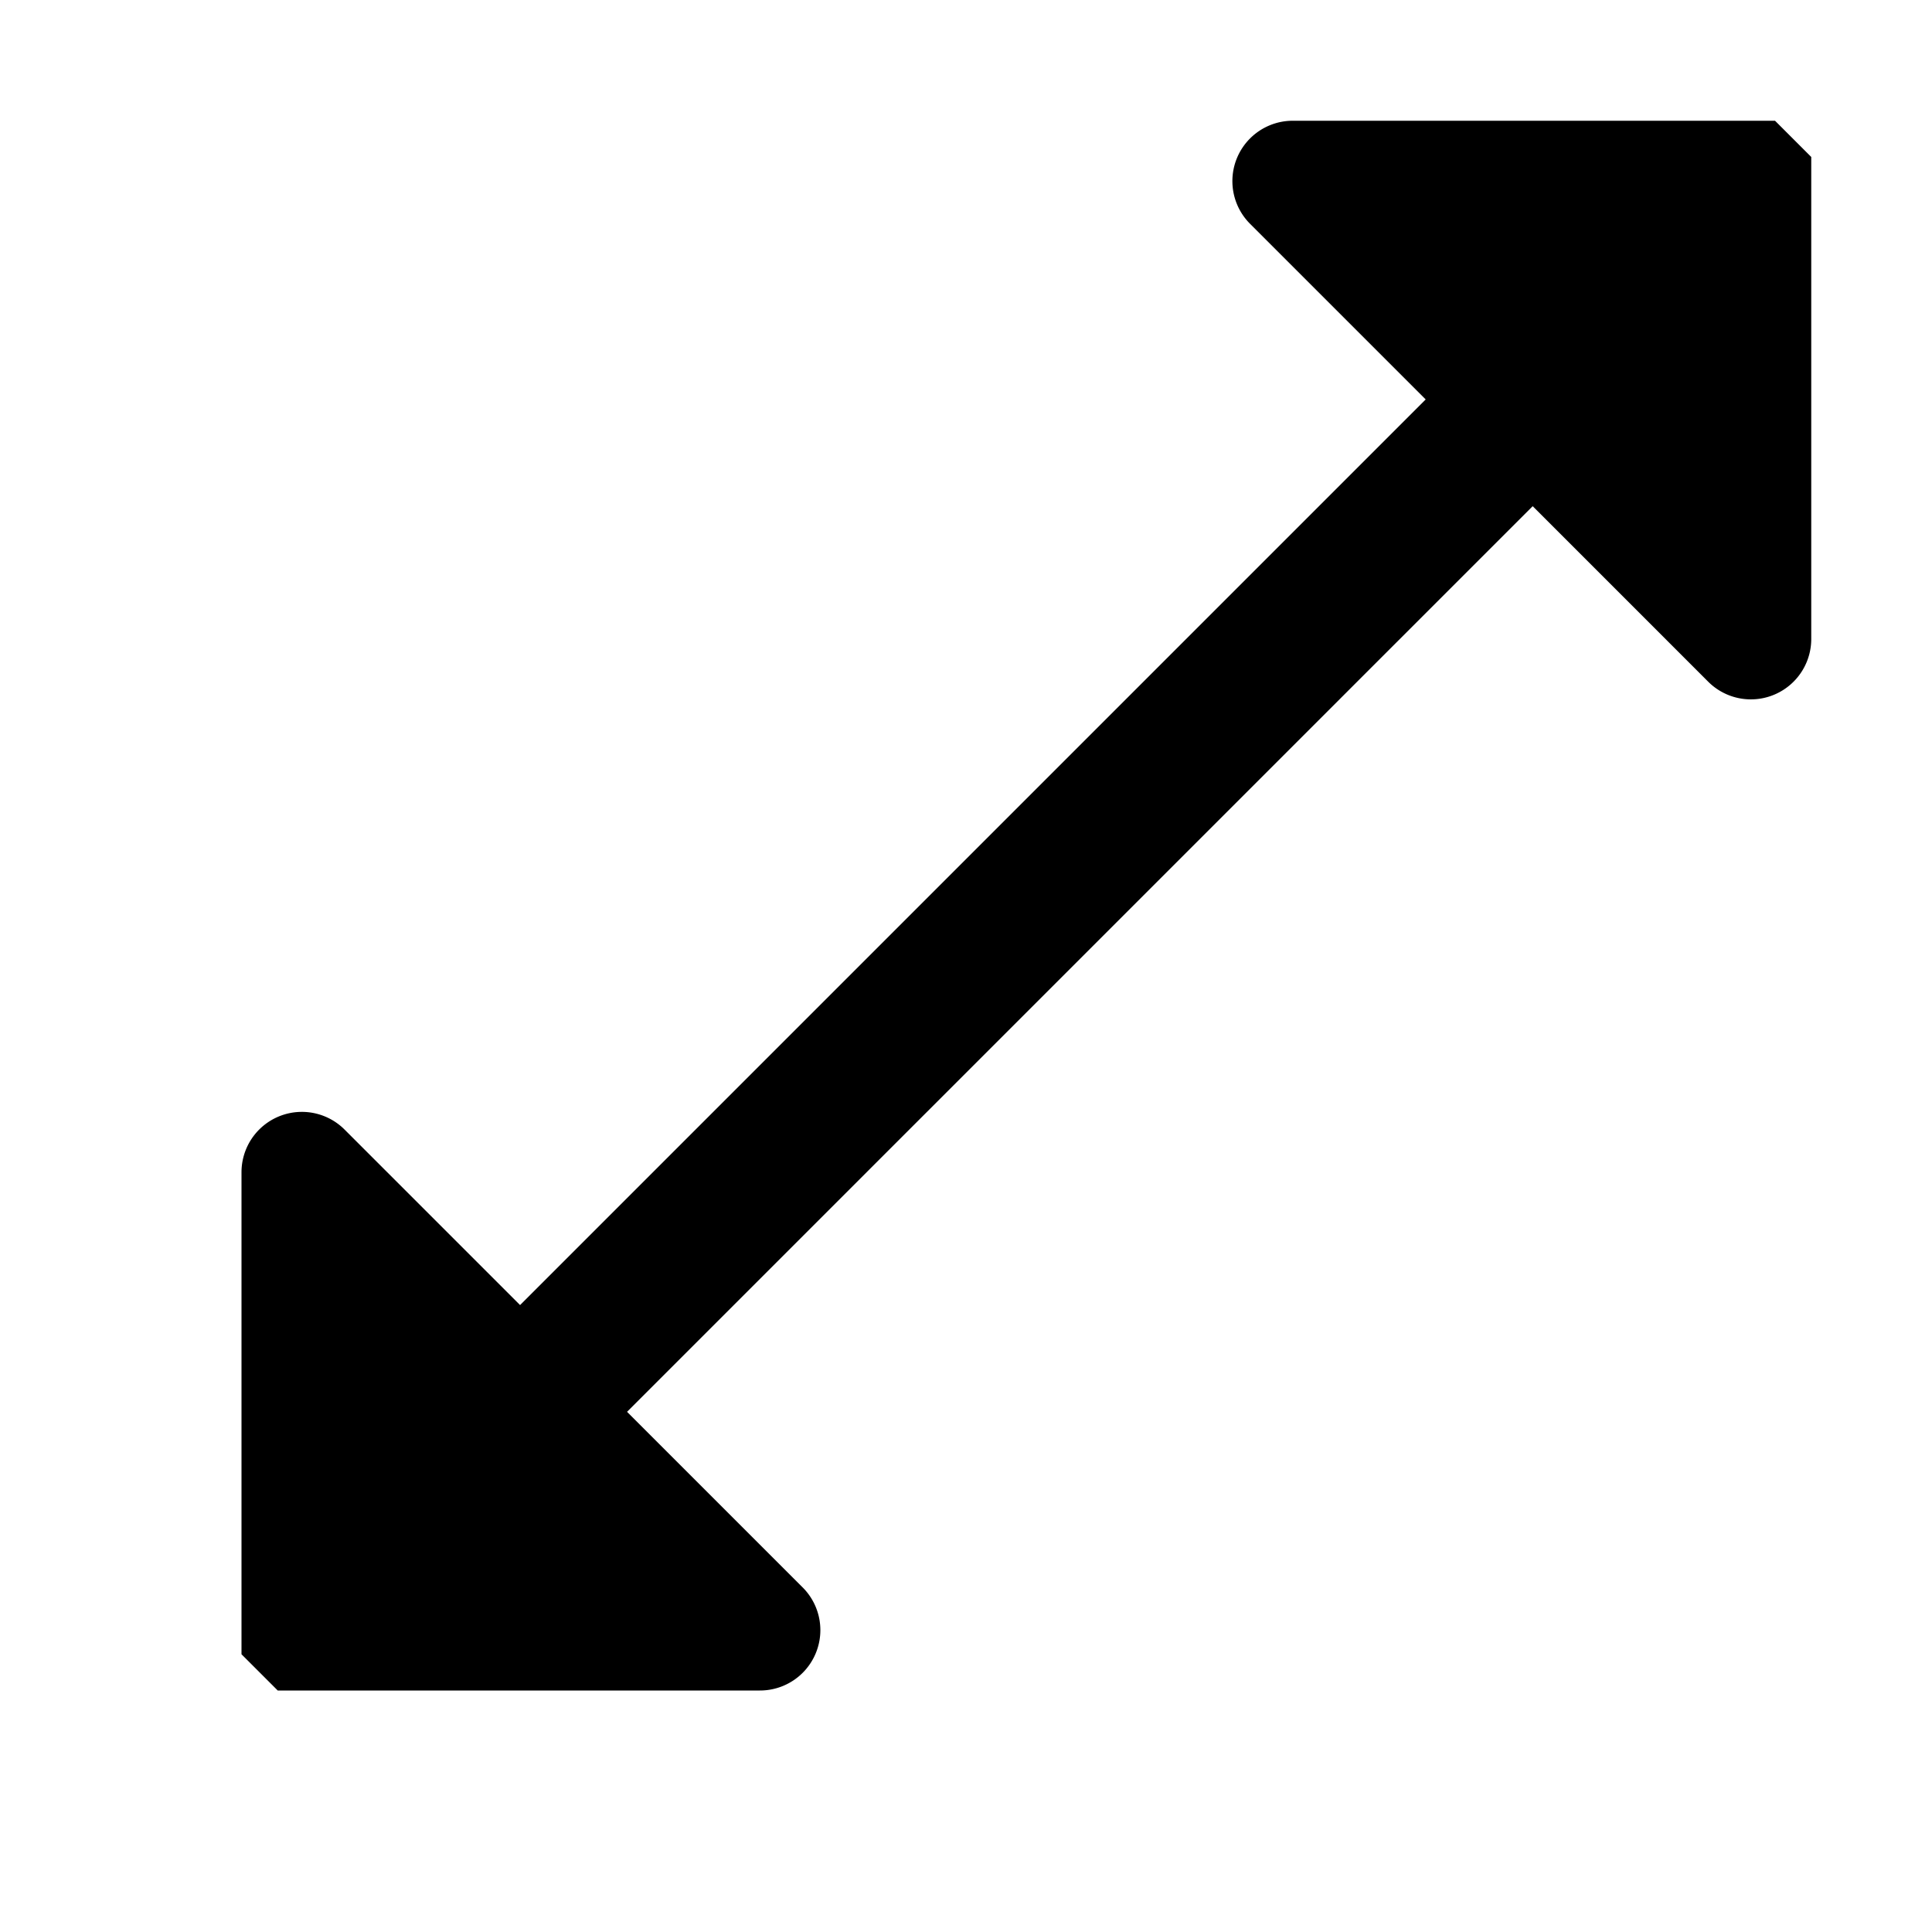 <svg xmlns="http://www.w3.org/2000/svg" width="16" height="16" fill="currentColor" viewBox="0 0 16 16"><path d="M14.7 1h-3.993a.5.5 0 0 0-.354.854l1.454 1.454-7.5 7.5-1.454-1.454A.5.5 0 0 0 2 9.707V13.7l.3.3h3.993a.5.5 0 0 0 .354-.854l-1.454-1.454 7.5-7.5 1.454 1.454A.5.5 0 0 0 15 5.293V1.3z"/></svg>

